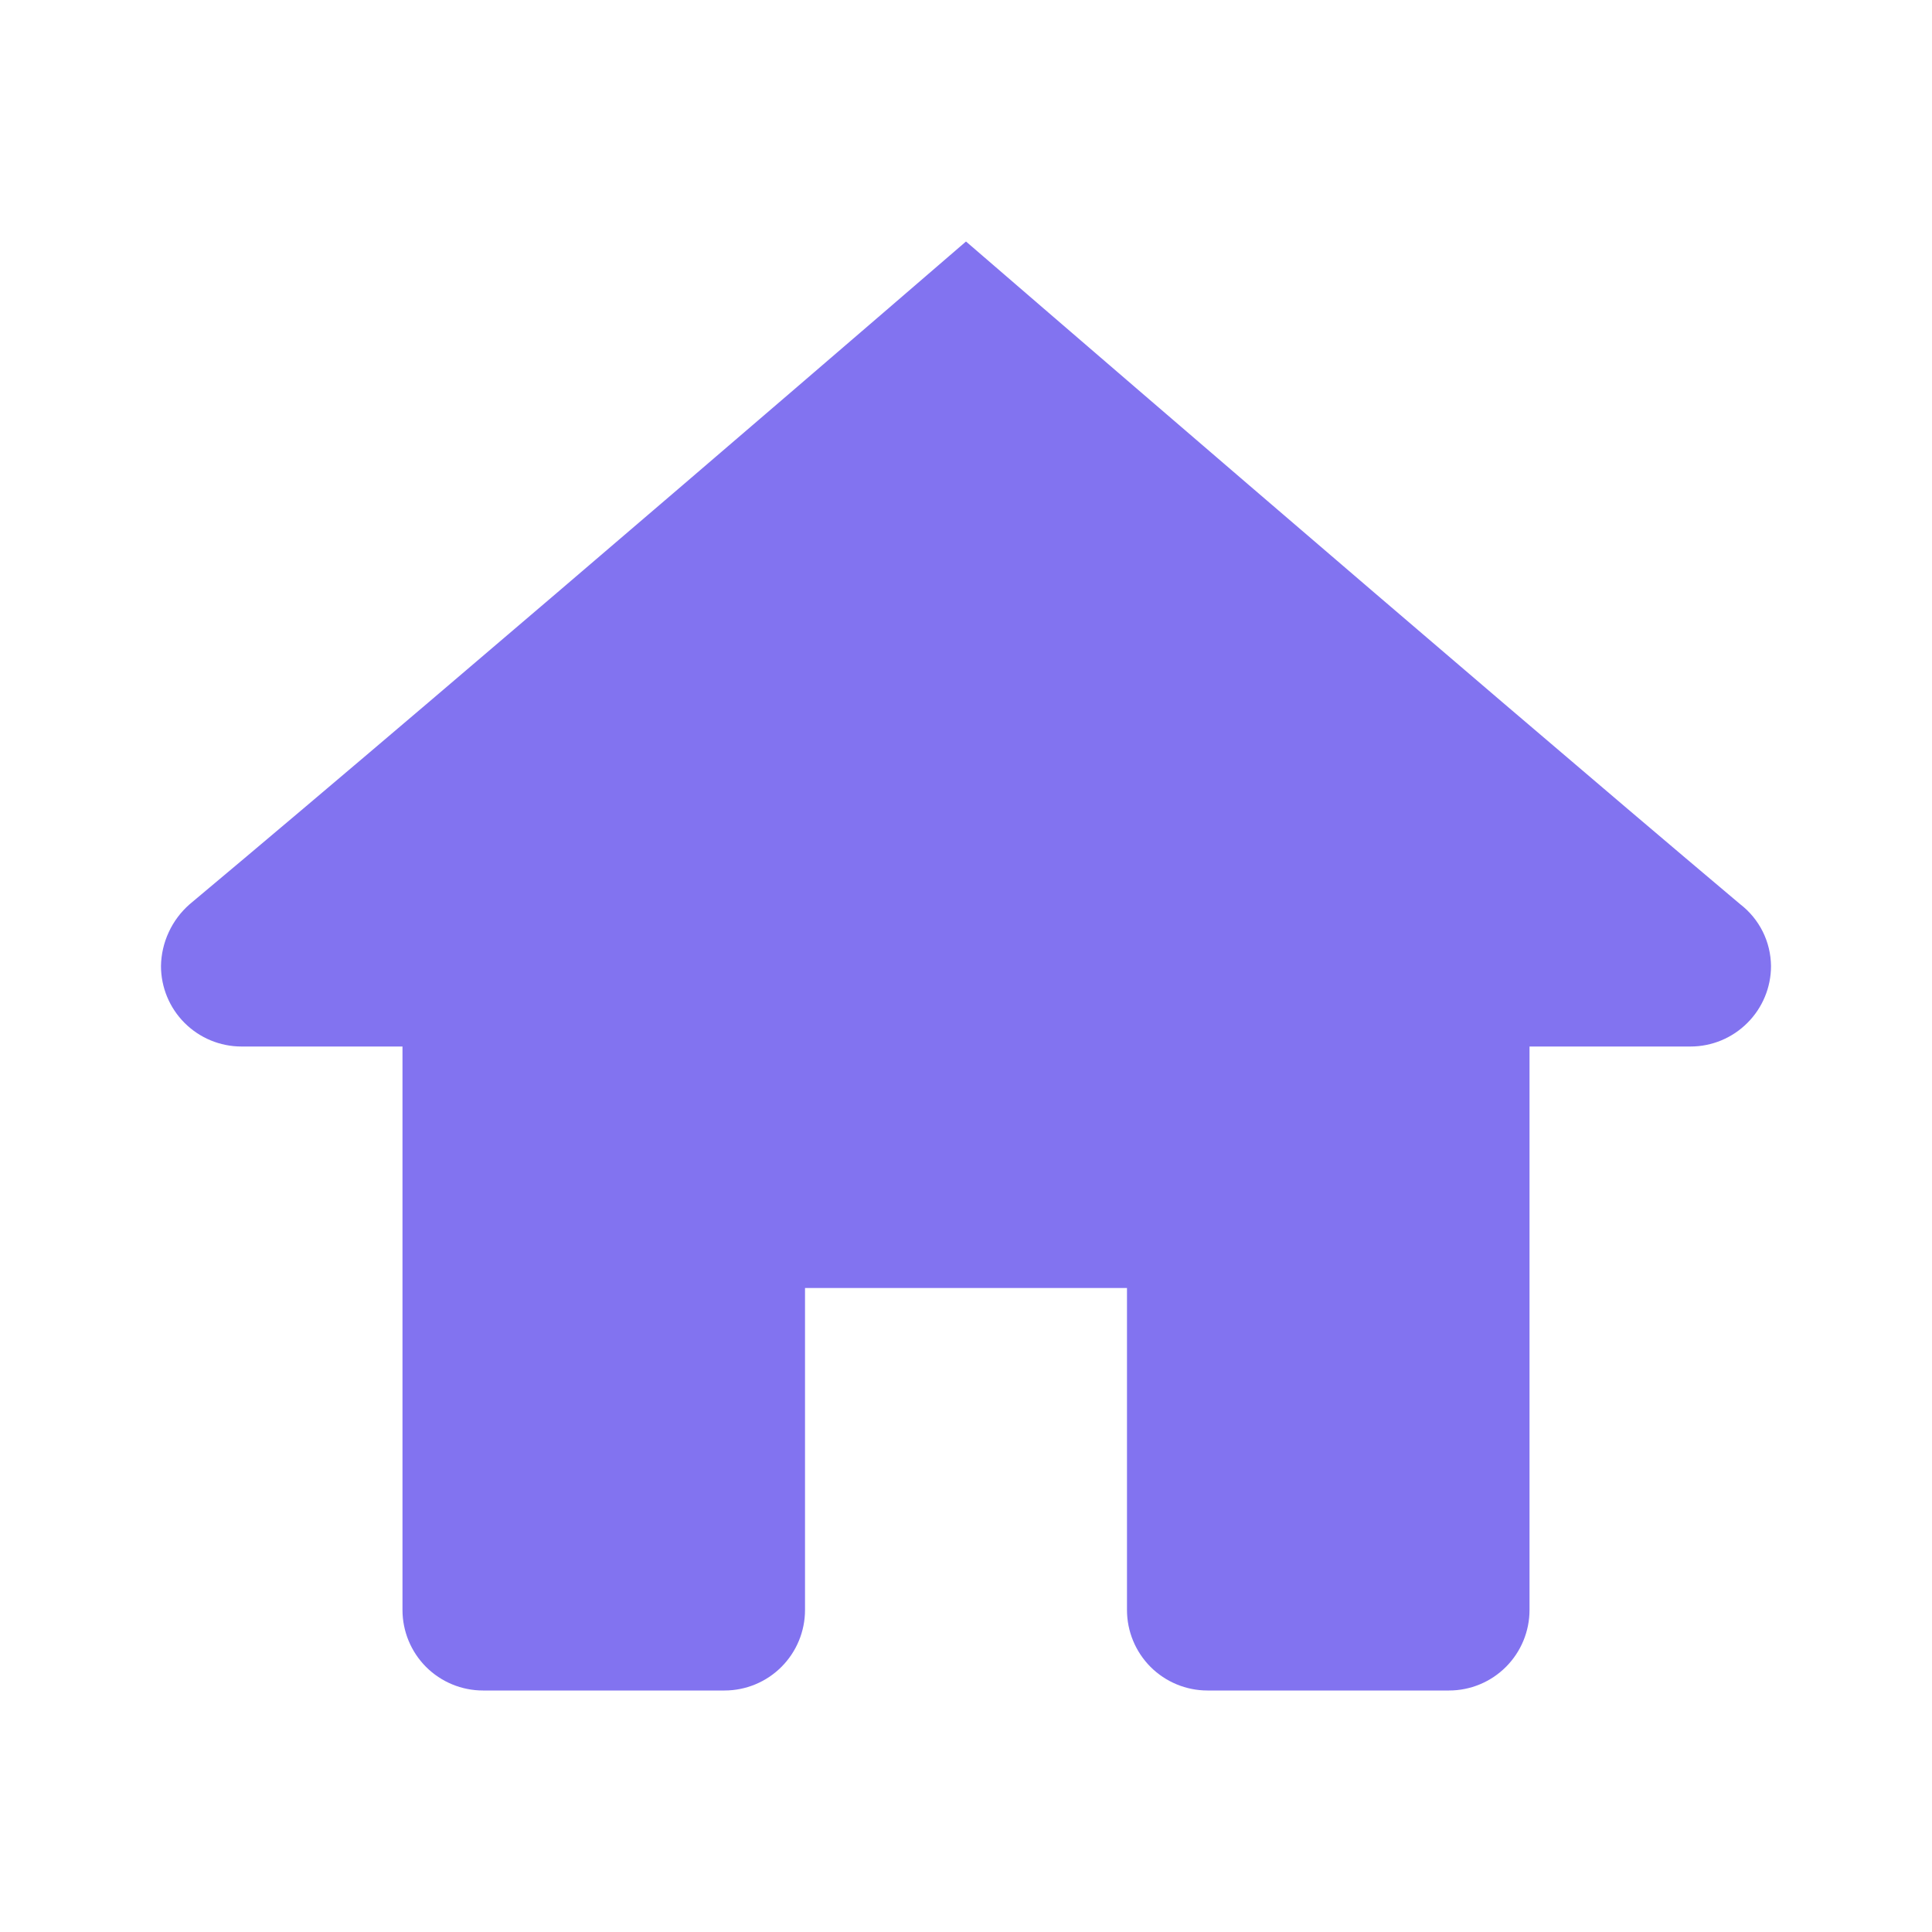 <svg width="40" height="40" viewBox="0 0 40 40" fill="none" xmlns="http://www.w3.org/2000/svg">
<path d="M20 5C20 5 9.69 13.9 3.928 18.72C3.745 18.88 3.597 19.076 3.495 19.297C3.392 19.517 3.337 19.757 3.333 20C3.333 20.442 3.509 20.866 3.821 21.178C4.134 21.491 4.558 21.667 5 21.667H8.333V33.333C8.333 33.775 8.509 34.199 8.821 34.512C9.134 34.824 9.558 35 10 35H15C15.442 35 15.866 34.824 16.178 34.512C16.491 34.199 16.667 33.775 16.667 33.333V26.667H23.333V33.333C23.333 33.775 23.509 34.199 23.821 34.512C24.134 34.824 24.558 35 25 35H30C30.442 35 30.866 34.824 31.178 34.512C31.491 34.199 31.667 33.775 31.667 33.333V21.667H35C35.442 21.667 35.866 21.491 36.178 21.178C36.491 20.866 36.667 20.442 36.667 20C36.664 19.752 36.606 19.508 36.495 19.286C36.384 19.065 36.225 18.871 36.028 18.72C30.307 13.9 20 5 20 5Z" fill="#8273F0"/>
</svg>
